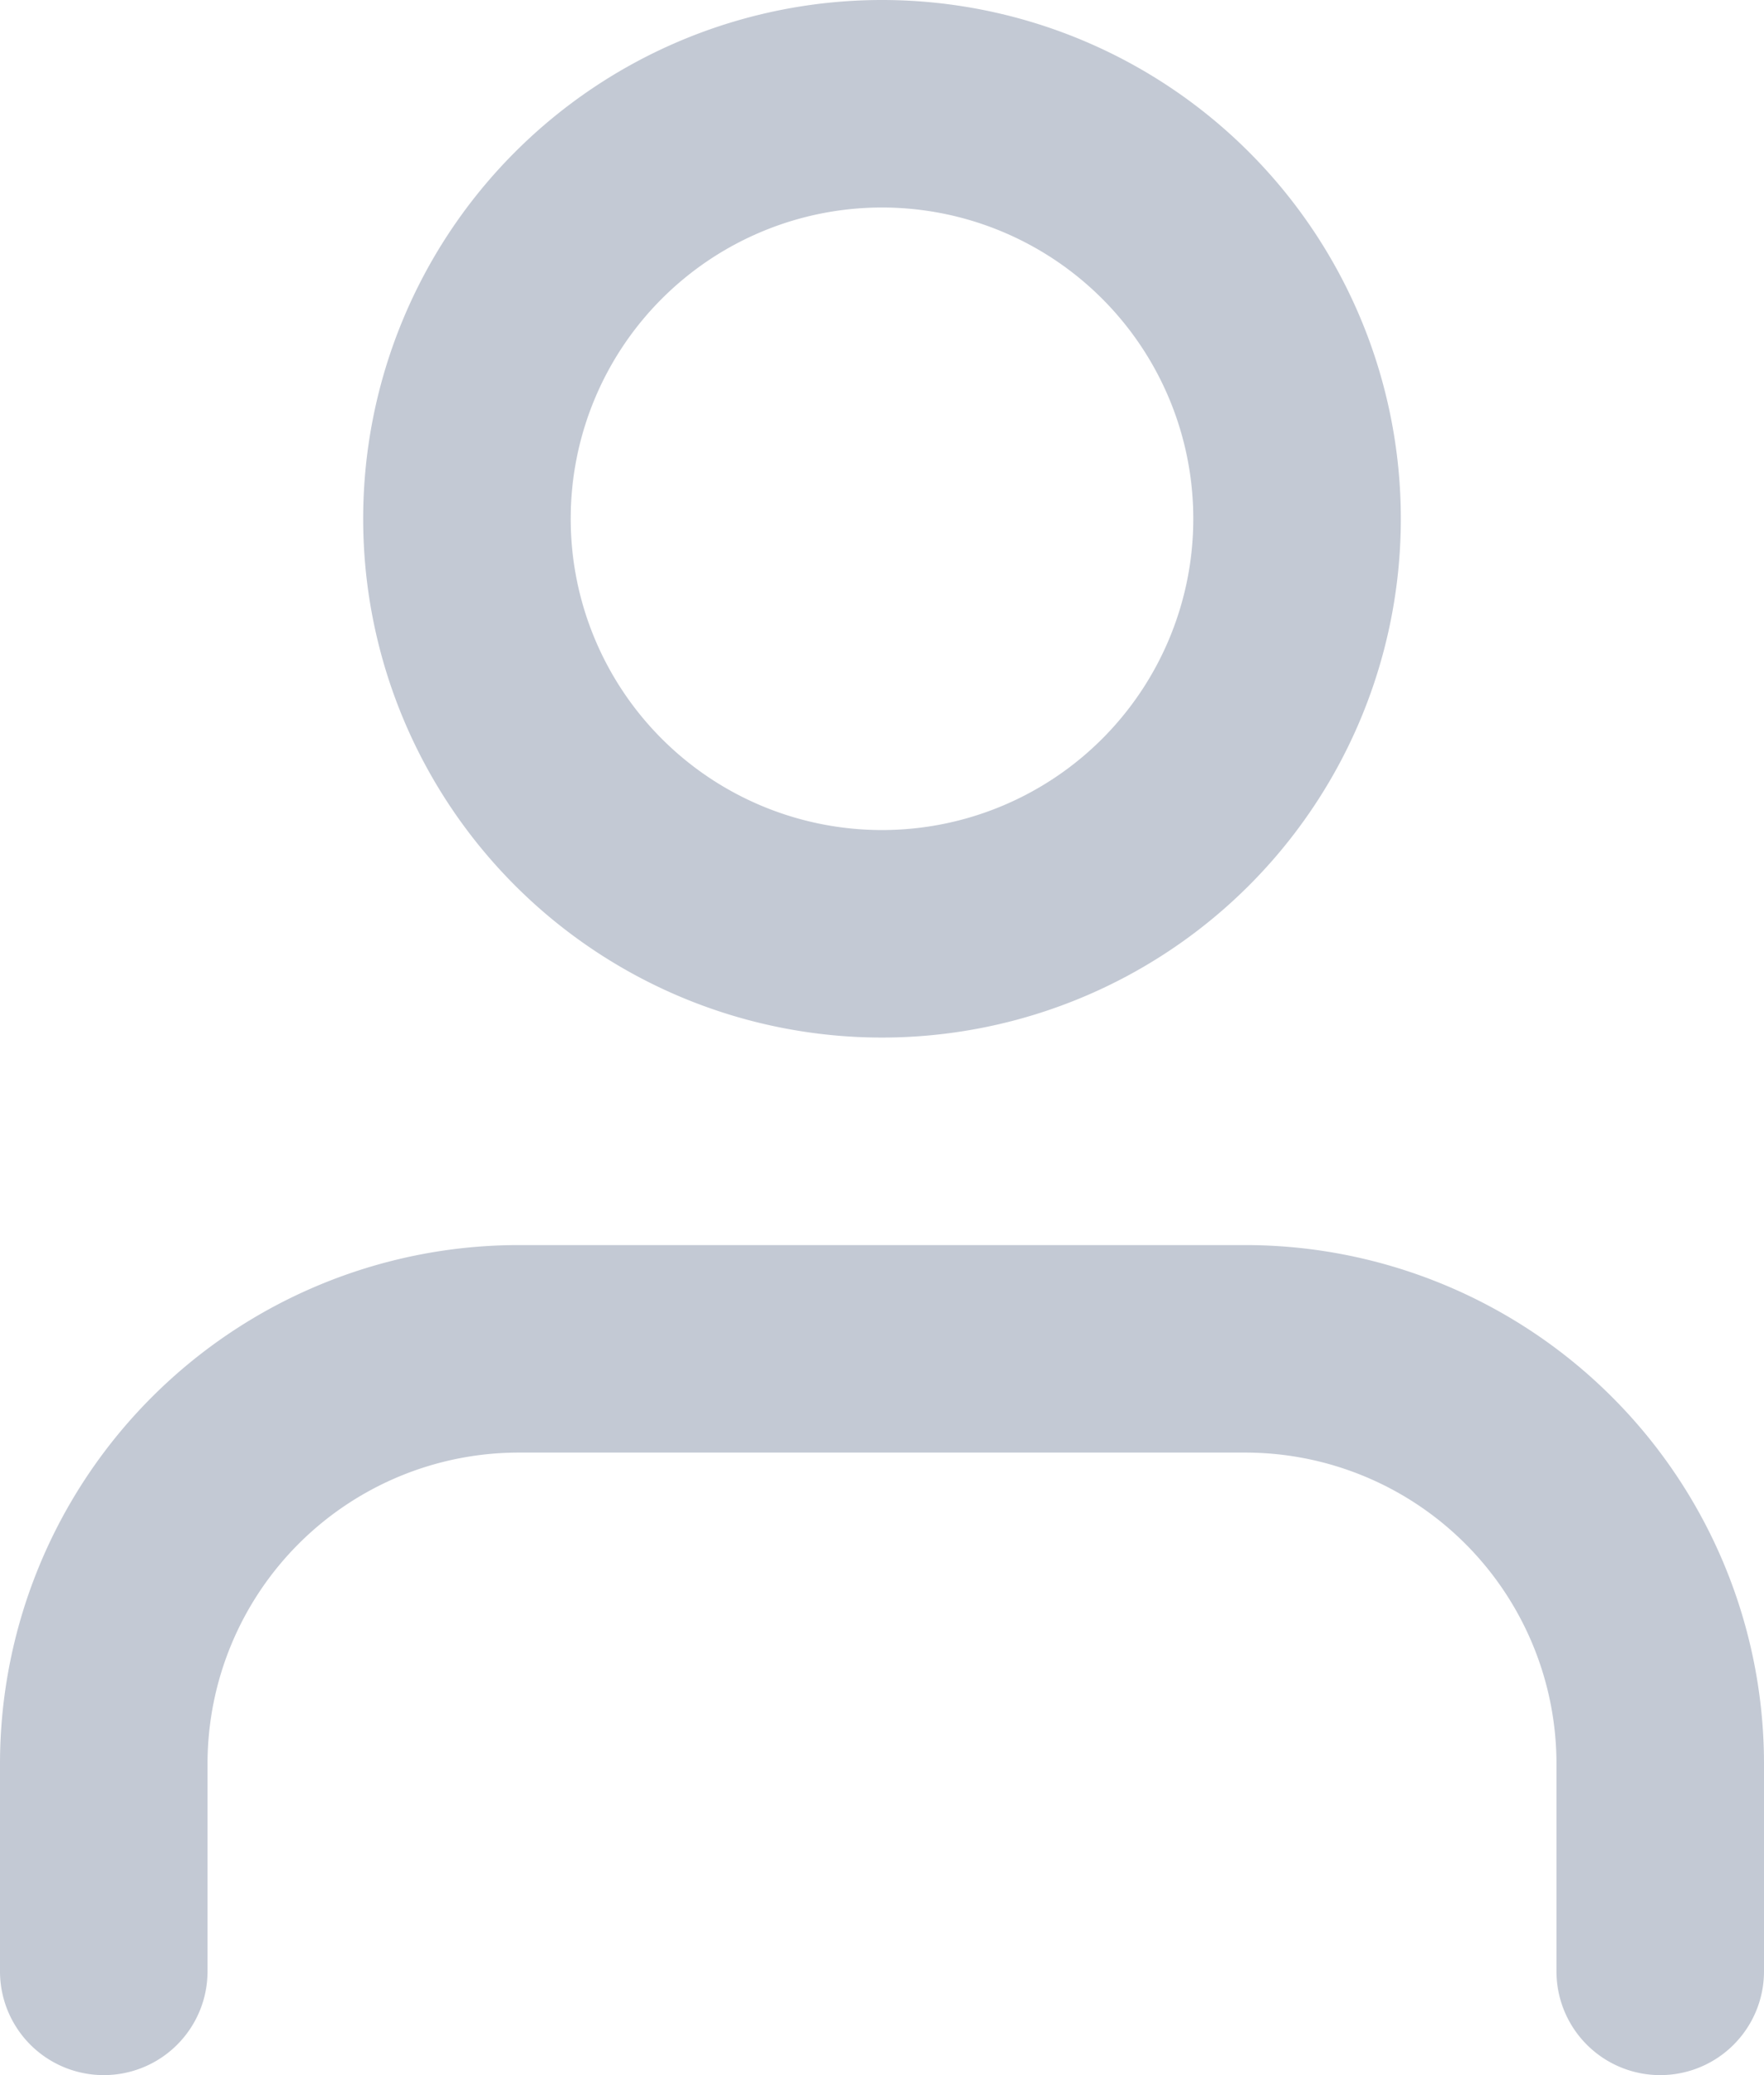 <svg xmlns="http://www.w3.org/2000/svg" width="11.9" height="14" viewBox="0 0 11.9 14">
  <path id="Combined-Shape" d="M1515.9,268.3a.7.7,0,0,1-1.4,0v-1.4a2.1,2.1,0,0,0-2.1-2.1h-4.9a2.1,2.1,0,0,0-2.1,2.1v1.4a.7.7,0,0,1-1.4,0v-1.4a3.5,3.5,0,0,1,3.5-3.5h4.9a3.5,3.5,0,0,1,3.5,3.5Zm-5.95-6.3a3.5,3.5,0,1,1,3.5-3.5A3.5,3.5,0,0,1,1509.95,262Zm0-1.4a2.1,2.1,0,1,0-2.1-2.1A2.1,2.1,0,0,0,1509.95,260.6Z" transform="translate(-1504 -255)" fill="#c3c9d4"/>
</svg>
